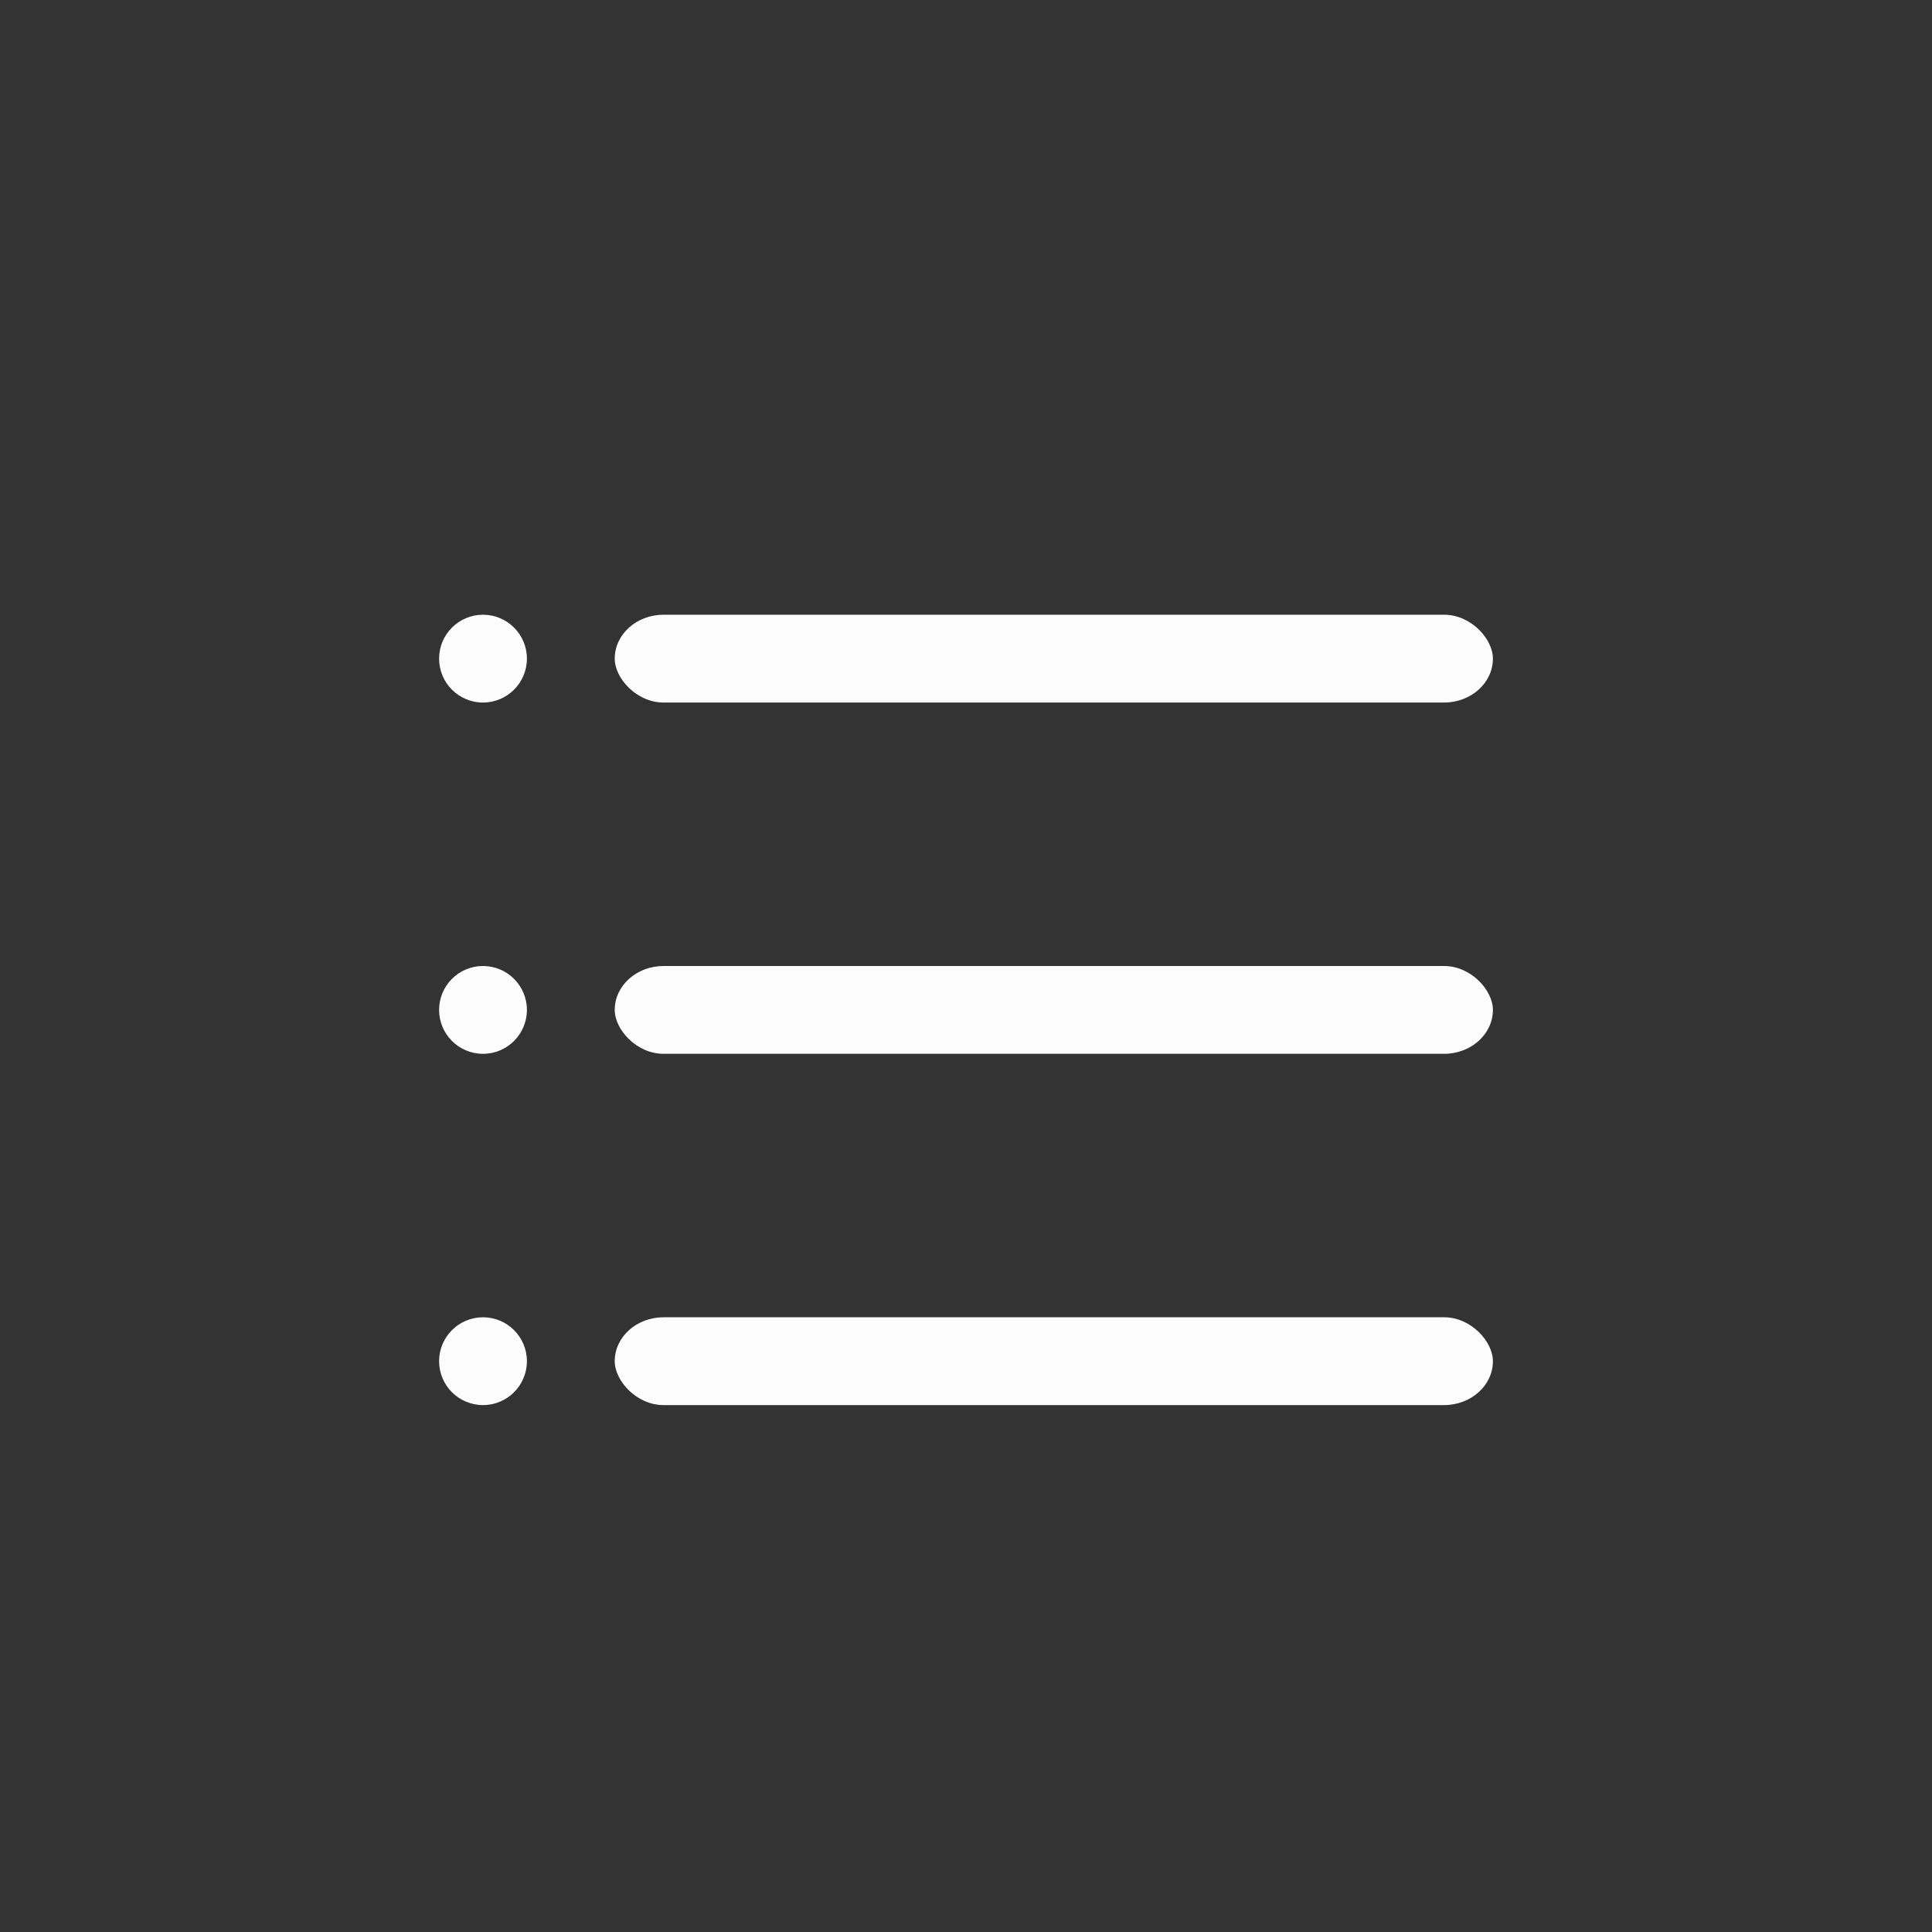 <?xml version='1.0' encoding='ASCII'?>
<svg xmlns="http://www.w3.org/2000/svg" width="16" height="16" viewBox="-3 -3 22 22">
<rect x="-3" y="-3" width="22" height="22" fill="#333333" stroke="none"/>
<defs><style id="current-color-scheme" type="text/css">.ColorScheme-Text{color:#fcfcfc; fill:currentColor;}</style></defs><g fill="currentColor" class="ColorScheme-Text" style="fill:currentColor">
<circle cx="2.5" cy="4.5" r=".5" class="ColorScheme-Text" fill="currentColor" style="fill:currentColor"/>
<circle cx="2.5" cy="8.5" r=".5" class="ColorScheme-Text" fill="currentColor" style="fill:currentColor"/>
<circle cx="2.5" cy="12.5" r=".5" class="ColorScheme-Text" fill="currentColor" style="fill:currentColor"/>
<rect width="10" height="1" x="4" y="4" rx=".556" ry=".5" class="ColorScheme-Text" fill="currentColor" style="fill:currentColor"/>
<rect width="10" height="1" x="4" y="8" rx=".556" ry=".5" class="ColorScheme-Text" fill="currentColor" style="fill:currentColor"/>
<rect width="10" height="1" x="4" y="12" rx=".556" ry=".5" class="ColorScheme-Text" fill="currentColor" style="fill:currentColor"/>
</g>
</svg>
